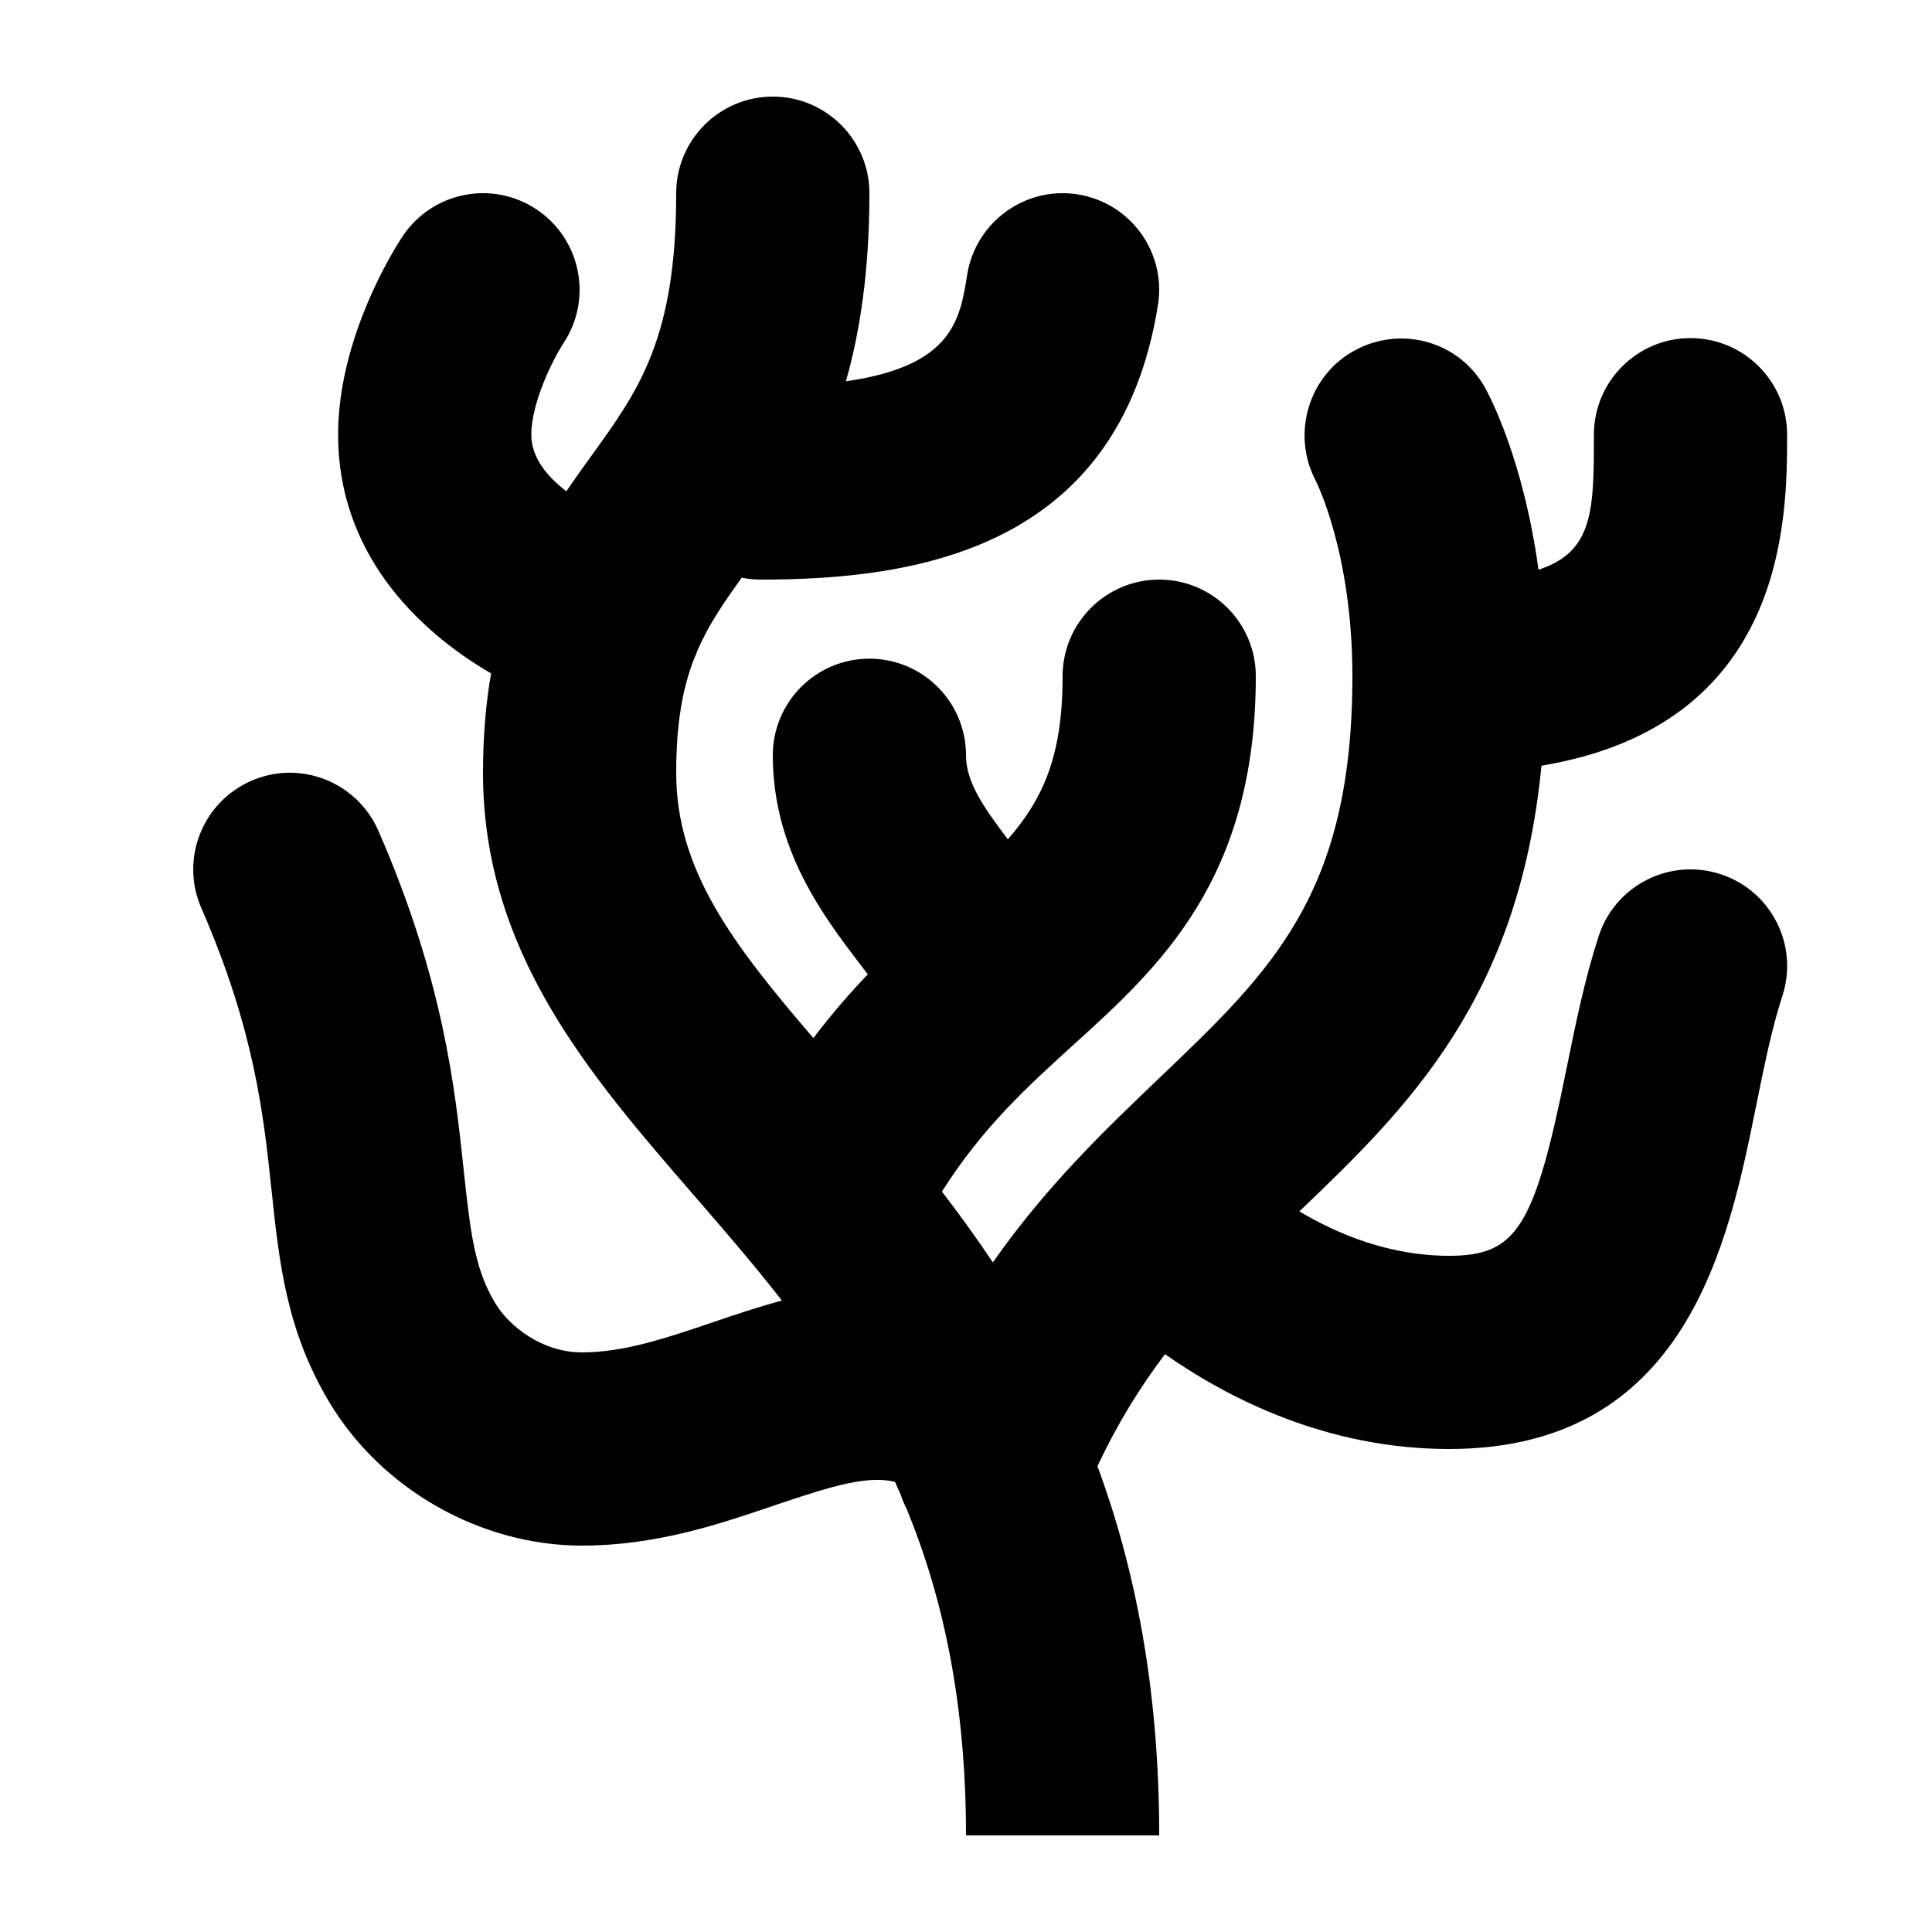 <?xml version="1.0" encoding="utf-8"?>
<!-- Generator: Adobe Illustrator 15.0.0, SVG Export Plug-In . SVG Version: 6.00 Build 0)  -->
<!DOCTYPE svg PUBLIC "-//W3C//DTD SVG 1.1//EN" "http://www.w3.org/Graphics/SVG/1.1/DTD/svg11.dtd">
<svg xmlns="http://www.w3.org/2000/svg" xmlns:xlink="http://www.w3.org/1999/xlink" version="1.1" id="Shape_5_2_" x="0px" y="0px" width="40px" height="40px" viewBox="0 0 40 40" enable-background="new 0 0 40 40" xml:space="preserve">
<g>
	<path d="M20,38c0-2.737-0.472-4.91-1.22-6.74c-0.051-0.099-0.095-0.201-0.129-0.307c-0.04-0.093-0.081-0.184-0.122-0.274   c-0.563-0.129-1.238,0.062-2.479,0.483C14.896,31.555,13.588,32,12.046,32c-2.098,0-4.152-1.167-5.231-2.974   c-0.887-1.484-1.036-2.894-1.193-4.385c-0.165-1.554-0.351-3.314-1.454-5.841c-0.442-1.012,0.021-2.191,1.033-2.633   c1.01-0.444,2.19,0.02,2.633,1.033c1.35,3.092,1.59,5.363,1.766,7.021c0.141,1.331,0.233,2.058,0.649,2.753   C10.543,27.468,11.232,28,12.046,28c0.88,0,1.771-0.304,2.715-0.625c0.45-0.152,0.927-0.315,1.428-0.448   c-0.192-0.246-0.387-0.488-0.584-0.727c-0.026-0.029-0.052-0.061-0.076-0.092c-0.391-0.47-0.788-0.929-1.183-1.385   C12.209,22.258,10,19.708,10,16c0-0.766,0.061-1.447,0.167-2.058C8.584,13.02,7,11.409,7,9c0-2.04,1.198-3.901,1.334-4.106   c0.611-0.92,1.852-1.172,2.772-0.56c0.918,0.61,1.169,1.846,0.564,2.765C11.411,7.5,11,8.37,11,9c0,0.473,0.329,0.867,0.726,1.172   c0.176-0.261,0.352-0.505,0.521-0.739C13.227,8.077,14,7.006,14,4c0-1.104,0.896-2,2-2s2,0.896,2,2c0,1.588-0.19,2.853-0.486,3.894   c2.208-0.314,2.362-1.274,2.511-2.209c0.175-1.091,1.207-1.835,2.29-1.66c1.091,0.174,1.834,1.2,1.659,2.291   C23.161,11.411,18.893,12,15.754,12c-0.136,0-0.269-0.014-0.397-0.04c-0.374,0.519-0.688,0.977-0.919,1.513   c-0.022,0.064-0.048,0.126-0.076,0.187C14.13,14.266,14,14.985,14,16c0,2.011,1.164,3.54,2.84,5.492   c0.373-0.491,0.751-0.926,1.126-1.319c-0.051-0.068-0.104-0.137-0.157-0.207C17.045,18.963,16,17.591,16,15.637   c0-1.104,0.896-2,2-2s2,0.896,2,2c0,0.535,0.326,1.026,0.866,1.741C21.605,16.531,22,15.636,22,14c0-1.104,0.896-2,2-2s2,0.896,2,2   c0,4.21-2.006,6.028-3.775,7.632c-0.932,0.846-1.889,1.713-2.723,3.039c0.358,0.466,0.711,0.952,1.054,1.466   c1.11-1.587,2.338-2.759,3.471-3.841C26.333,20.094,28,18.503,28,14c0-2.561-0.755-4.04-0.763-4.055   c-0.505-0.971-0.142-2.18,0.823-2.697c0.967-0.516,2.163-0.173,2.69,0.786c0.1,0.18,0.794,1.501,1.103,3.761   C33,11.425,33,10.54,33,9c0-1.104,0.896-2,2-2s2,0.896,2,2c0,1.721,0,6.005-5.086,6.853c-0.466,4.815-2.757,7.074-5.012,9.227   C27.705,25.559,28.777,26,30,26c1.403,0,1.768-0.579,2.433-3.874c0.183-0.903,0.372-1.837,0.665-2.742   c0.34-1.051,1.466-1.627,2.519-1.287c1.051,0.34,1.627,1.468,1.286,2.519c-0.223,0.688-0.381,1.472-0.549,2.302   C35.784,25.738,34.923,30,30,30c-2.506,0-4.547-1.03-5.88-1.963c-0.51,0.673-0.98,1.427-1.398,2.319C23.501,32.467,24,34.961,24,38   H20z"/>
</g>
</svg>
